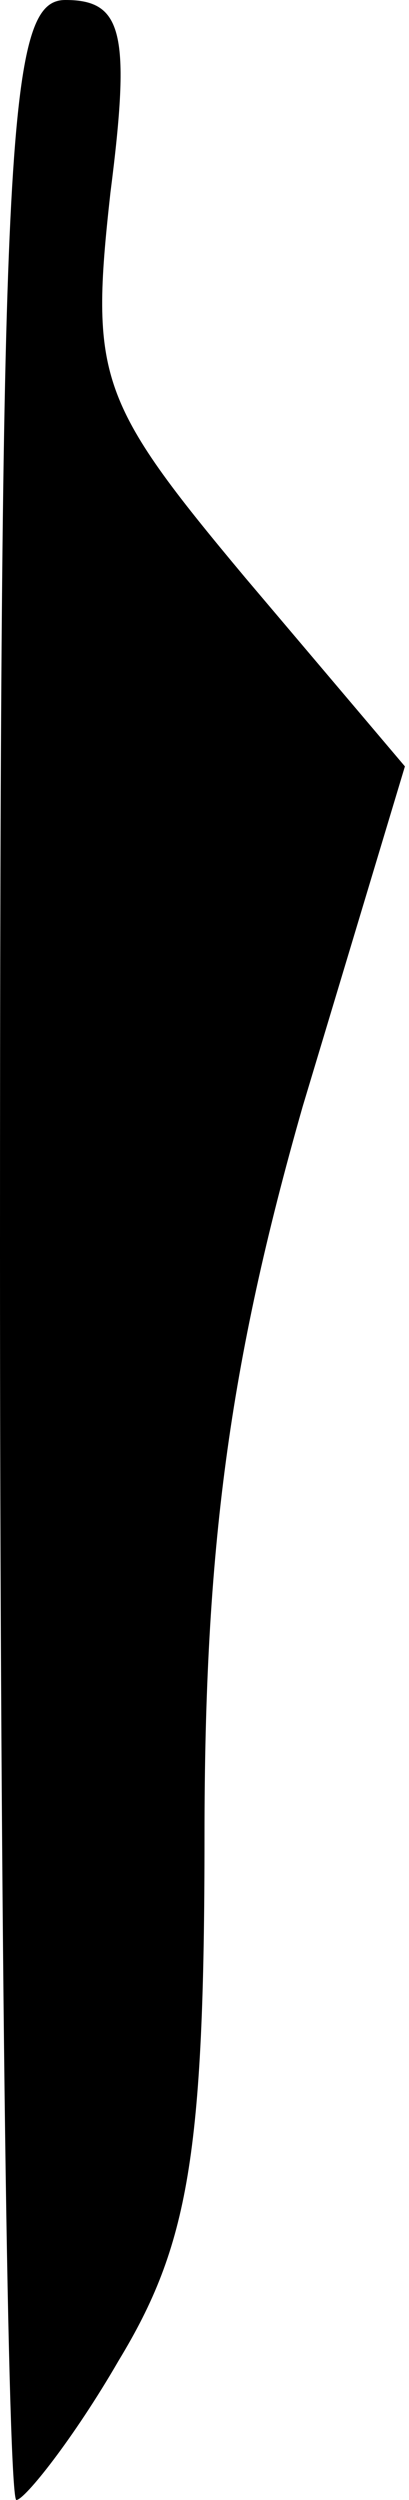 <?xml version="1.0" standalone="no"?>
<!DOCTYPE svg PUBLIC "-//W3C//DTD SVG 20010904//EN"
 "http://www.w3.org/TR/2001/REC-SVG-20010904/DTD/svg10.dtd">
<svg version="1.0" xmlns="http://www.w3.org/2000/svg"
 width="10pt" height="61pt" viewBox="0 0 10 61"
 preserveAspectRatio="xMidYMid meet">
<g transform="translate(0,61) scale(0.1,-0.1)"
fill="#000000" stroke="none">
<path fill="#000000" stroke="none" d="M0 305 c0 -168 2 -305 4 -305 2 0 14
15 25 34 17 28 21 50 21 128 0 70 6 115 24 178 l25 83 -39 46 c-36 43 -38 49
-33 94 5 39 3 47 -11 47 -14 0 -16 -30 -16 -305z"/>
</g>
</svg>
